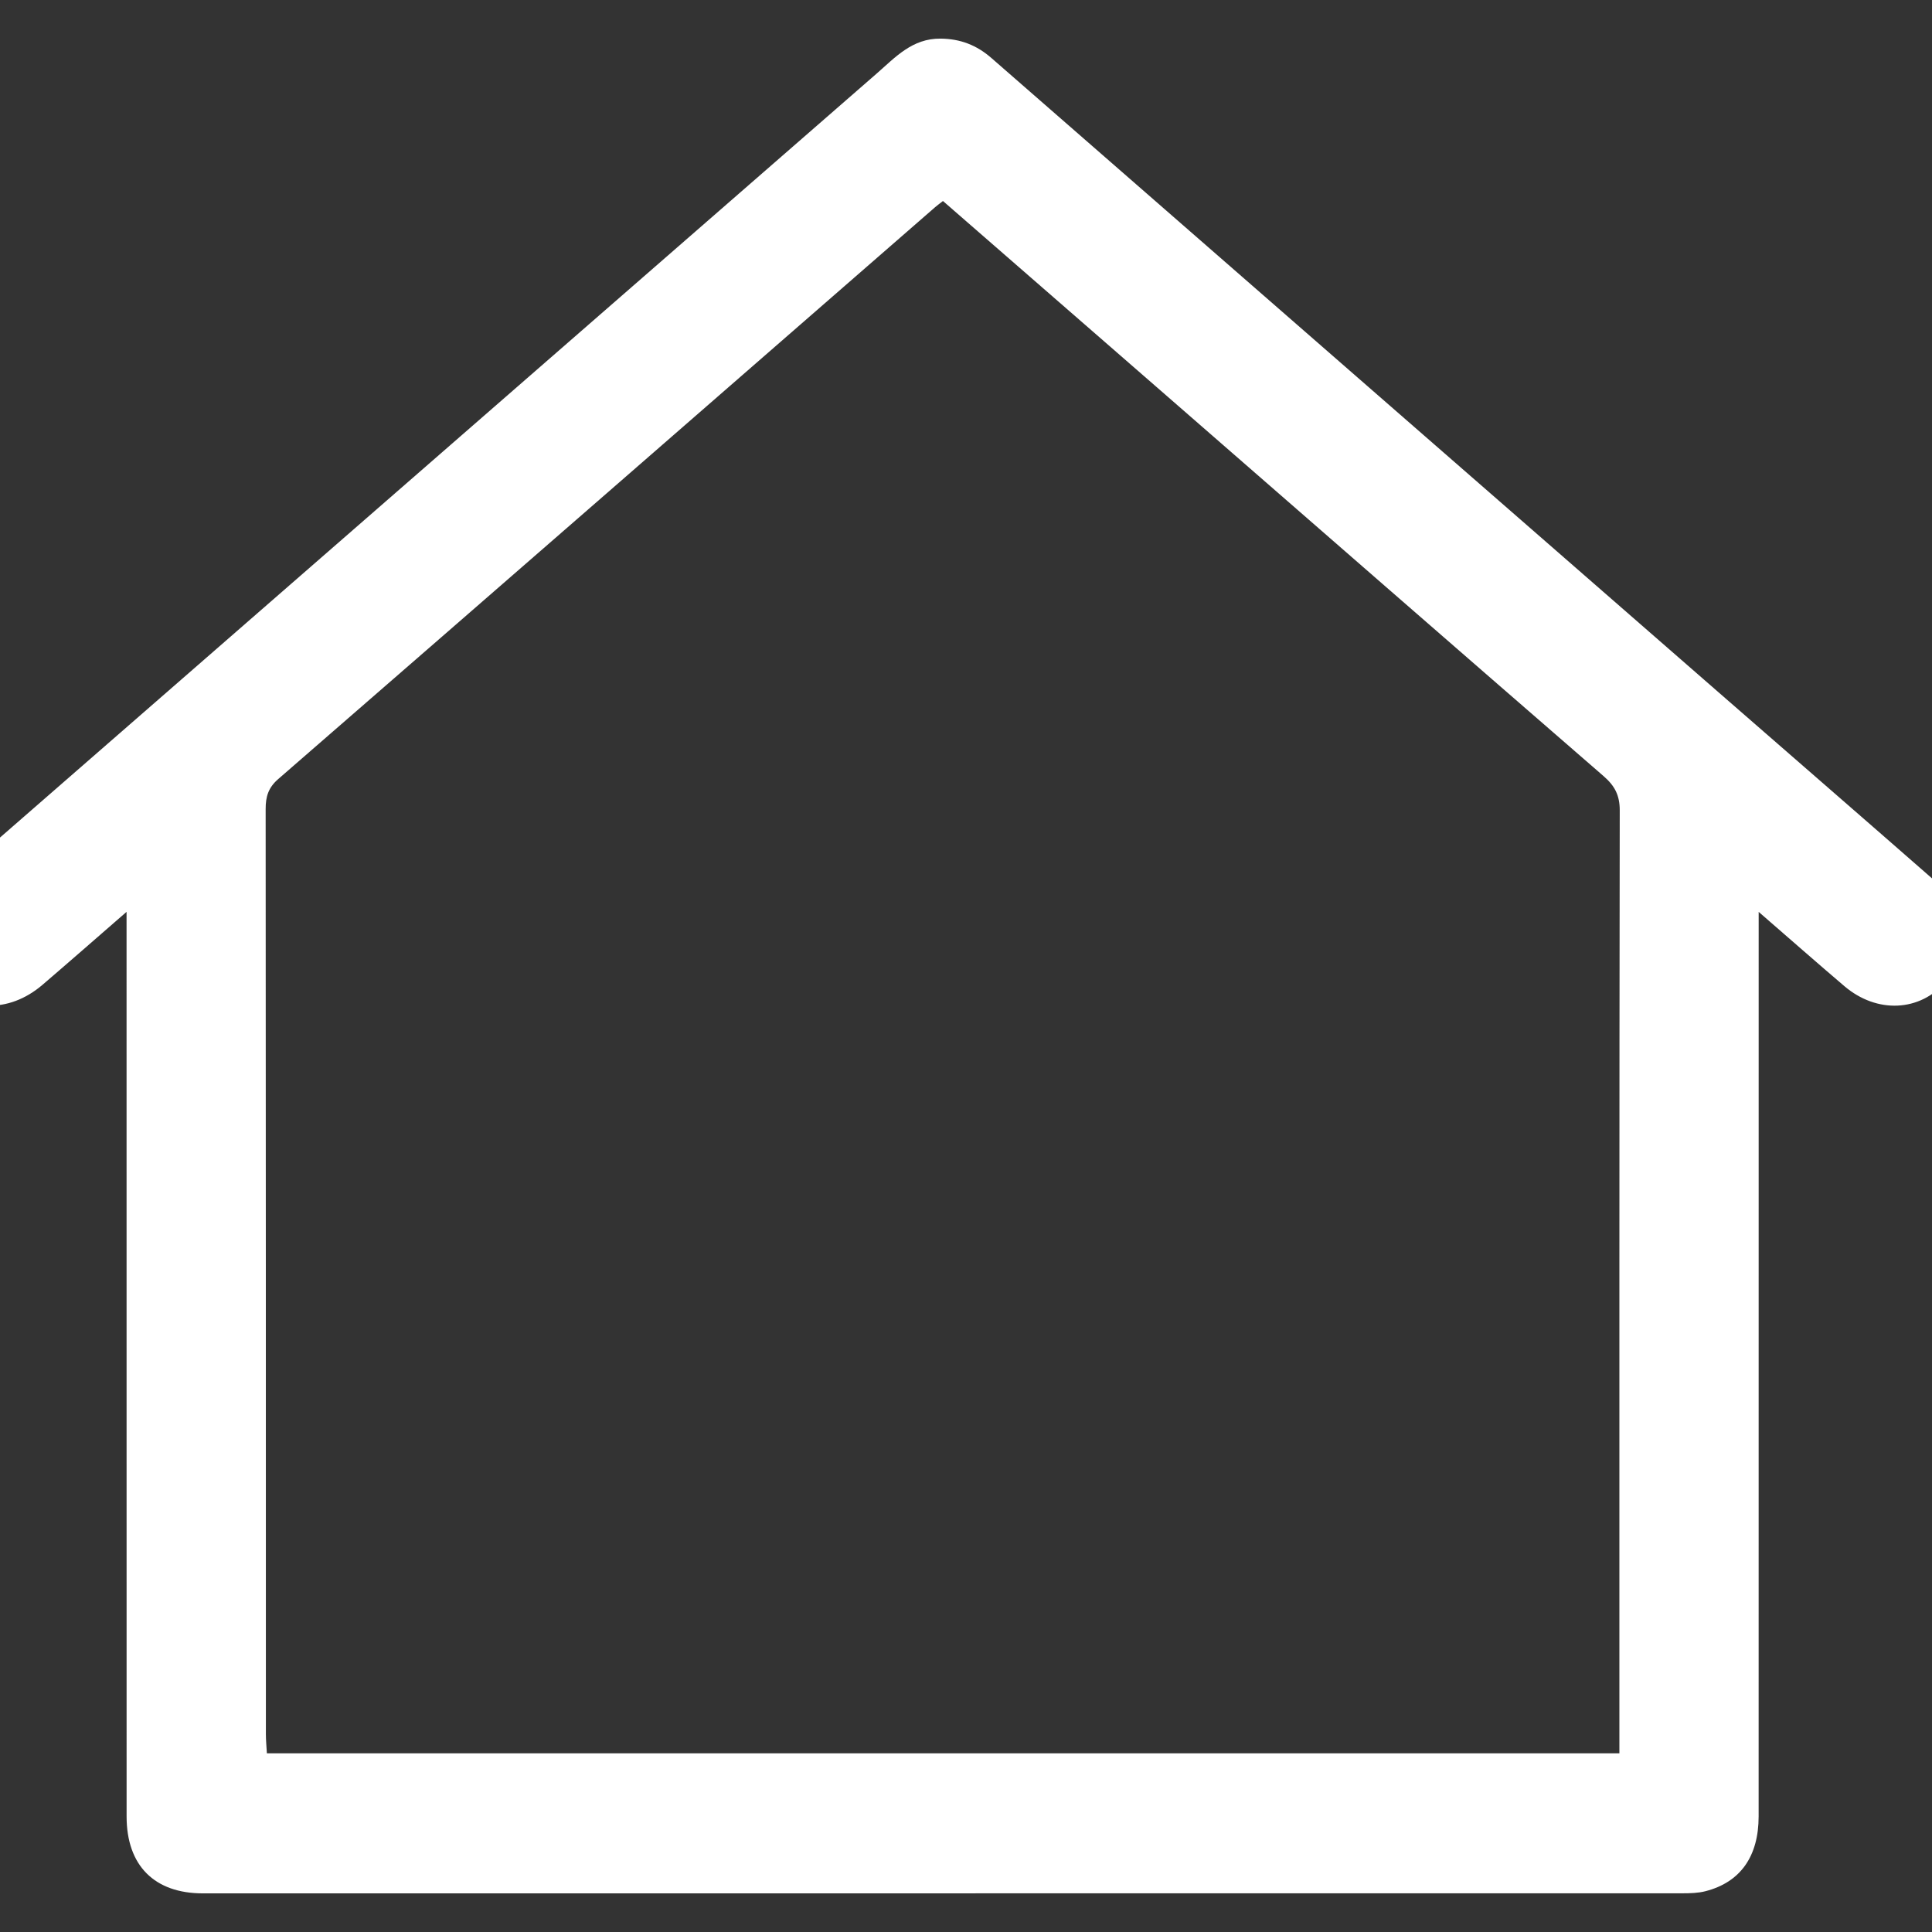 <?xml version="1.0" encoding="utf-8"?>
<!-- Generator: Adobe Illustrator 16.0.0, SVG Export Plug-In . SVG Version: 6.00 Build 0)  -->
<!DOCTYPE svg PUBLIC "-//W3C//DTD SVG 1.1//EN" "http://www.w3.org/Graphics/SVG/1.1/DTD/svg11.dtd">
<svg version="1.1" id="Layer_1" xmlns="http://www.w3.org/2000/svg" xmlns:xlink="http://www.w3.org/1999/xlink" x="0px" y="0px"
	 width="500px" height="500px" viewBox="0 0 500 500" enable-background="new 0 0 500 500" xml:space="preserve">
<rect x="0" y="0" width="500" height="500" fill="#333333" stroke="none"/>
<g>
	<path fill-rule="evenodd" clip-rule="evenodd" fill="#FFFFFF" d="M32.754,235.986c-7.963,6.918-14.829,12.953-21.772,18.896
		c-8.741,7.482-19.833,7.101-26.683-0.834c-6.86-7.946-5.54-18.777,3.277-26.461c79.756-69.51,159.52-139.01,239.273-208.522
		c4.866-4.241,9.219-9.144,16.578-9.071c5.128,0.05,9.336,1.695,13.145,5.019c62.761,54.779,125.545,109.53,188.329,164.283
		c18.708,16.313,37.461,32.576,56.134,48.93c8.21,7.191,9.215,18.08,2.574,25.799c-6.733,7.826-17.844,8.377-26.288,1.189
		c-7.087-6.033-14.072-12.186-22.18-19.219c0,2.942,0,4.79,0,6.638c0,75.816,0.007,151.633-0.01,227.448
		c-0.003,10.387-4.745,17.065-13.788,19.371c-1.899,0.483-3.947,0.533-5.927,0.533c-127.637,0.023-255.273,0.023-382.911,0.019
		c-12.545-0.001-19.737-7.2-19.741-19.891c-0.021-75.815-0.011-151.633-0.012-227.448C32.754,240.883,32.754,239.1,32.754,235.986z
		 M244.035,52.021c-0.97,0.761-1.511,1.148-2.01,1.583c-56.655,49.355-113.291,98.733-170.015,148.01
		c-2.579,2.24-3.262,4.567-3.259,7.757c0.062,79.812,0.047,159.625,0.06,239.438c0,1.607,0.163,3.214,0.256,4.951
		c116.748,0,233.133,0,350.03,0c0-2.032,0-3.816,0-5.603c0-79.479-0.031-158.957,0.091-238.437c0.007-3.917-1.31-6.367-4.174-8.853
		c-38.259-33.189-76.419-66.491-114.606-99.76C281.704,84.814,262.992,68.528,244.035,52.021z"/>
</g>
</svg>
